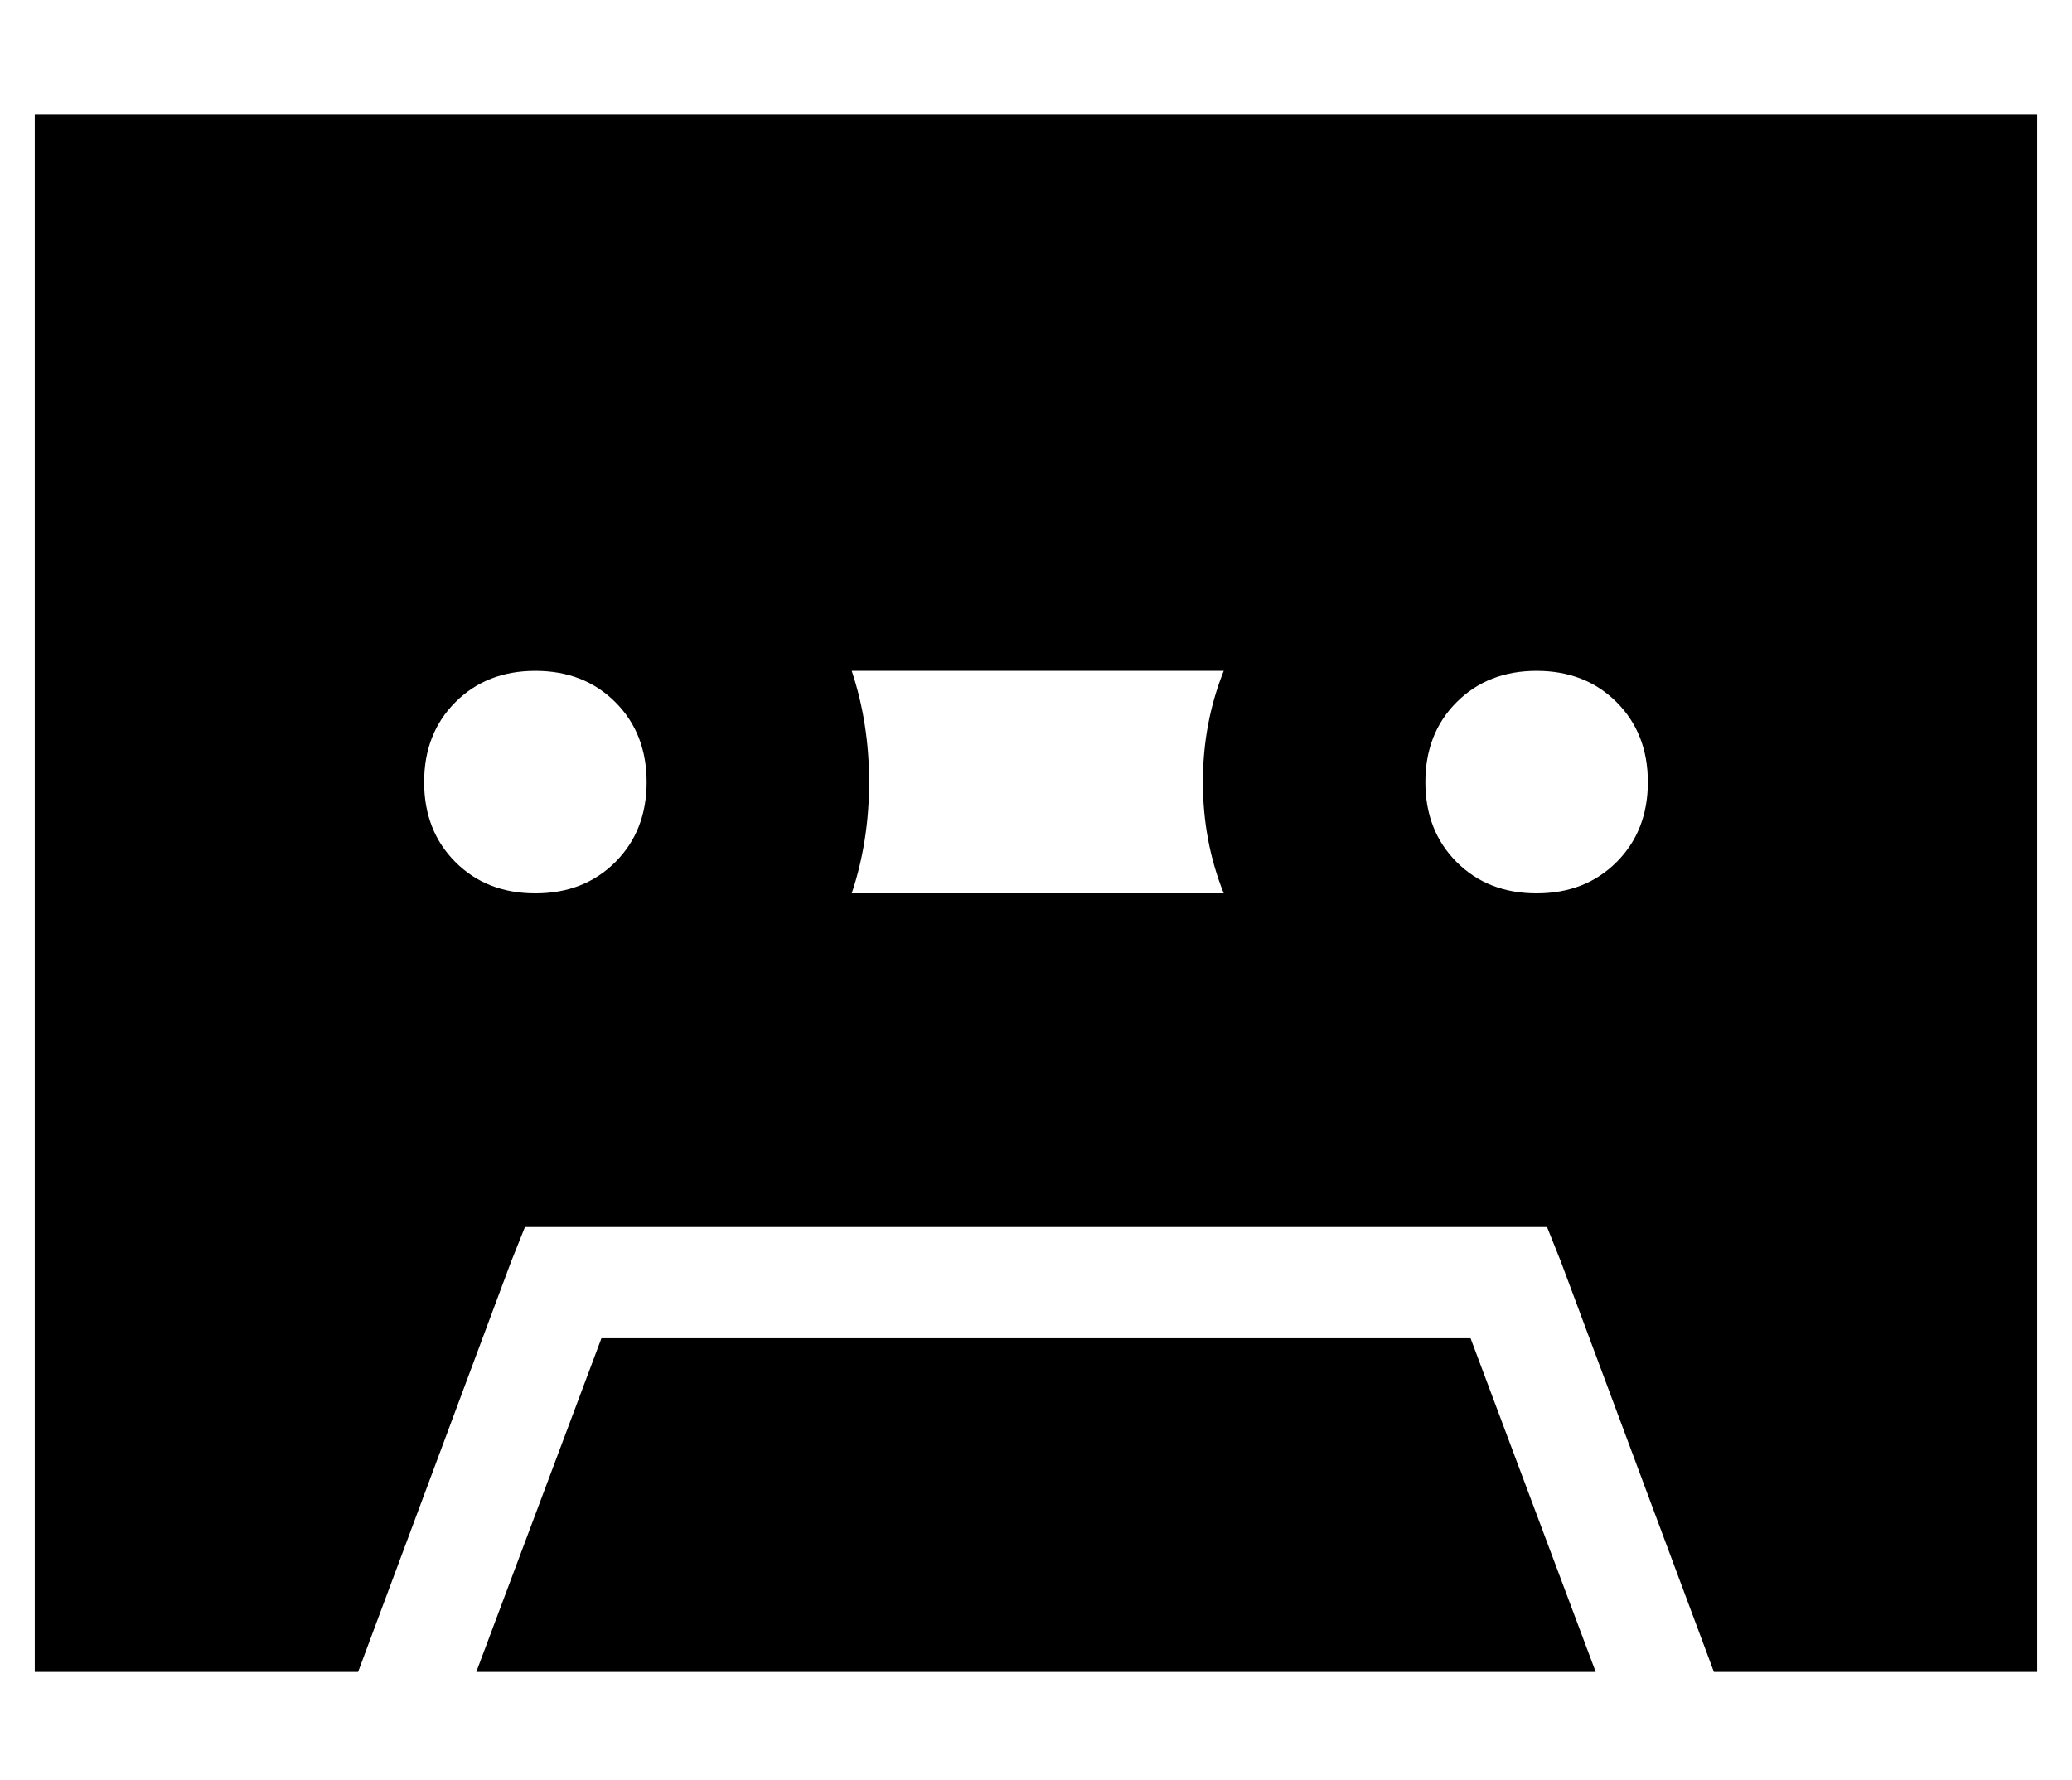 <?xml version="1.0" standalone="no"?>
<!DOCTYPE svg PUBLIC "-//W3C//DTD SVG 1.1//EN" "http://www.w3.org/Graphics/SVG/1.1/DTD/svg11.dtd" >
<svg xmlns="http://www.w3.org/2000/svg" xmlns:xlink="http://www.w3.org/1999/xlink" version="1.1" viewBox="-10 -40 596 512">
   <path fill="currentColor"
d="M0 -7h576h-576h576v448v0h-93v0l-44 -118v0l-4 -10v0h-11h-283l-4 10v0l-44 118v0h-93v0v-448v0zM413 345l36 96l-36 -96l36 96h-322v0l36 -96v0h250v0zM342 153h-107h107h-107q5 15 5 32t-5 32h107v0q-6 -15 -6 -32t6 -32v0zM432 153q-14 0 -23 9v0v0q-9 9 -9 23t9 23
t23 9t23 -9t9 -23t-9 -23t-23 -9v0zM112 185q0 14 9 23v0v0q9 9 23 9t23 -9t9 -23t-9 -23t-23 -9t-23 9t-9 23v0z" />
</svg>
